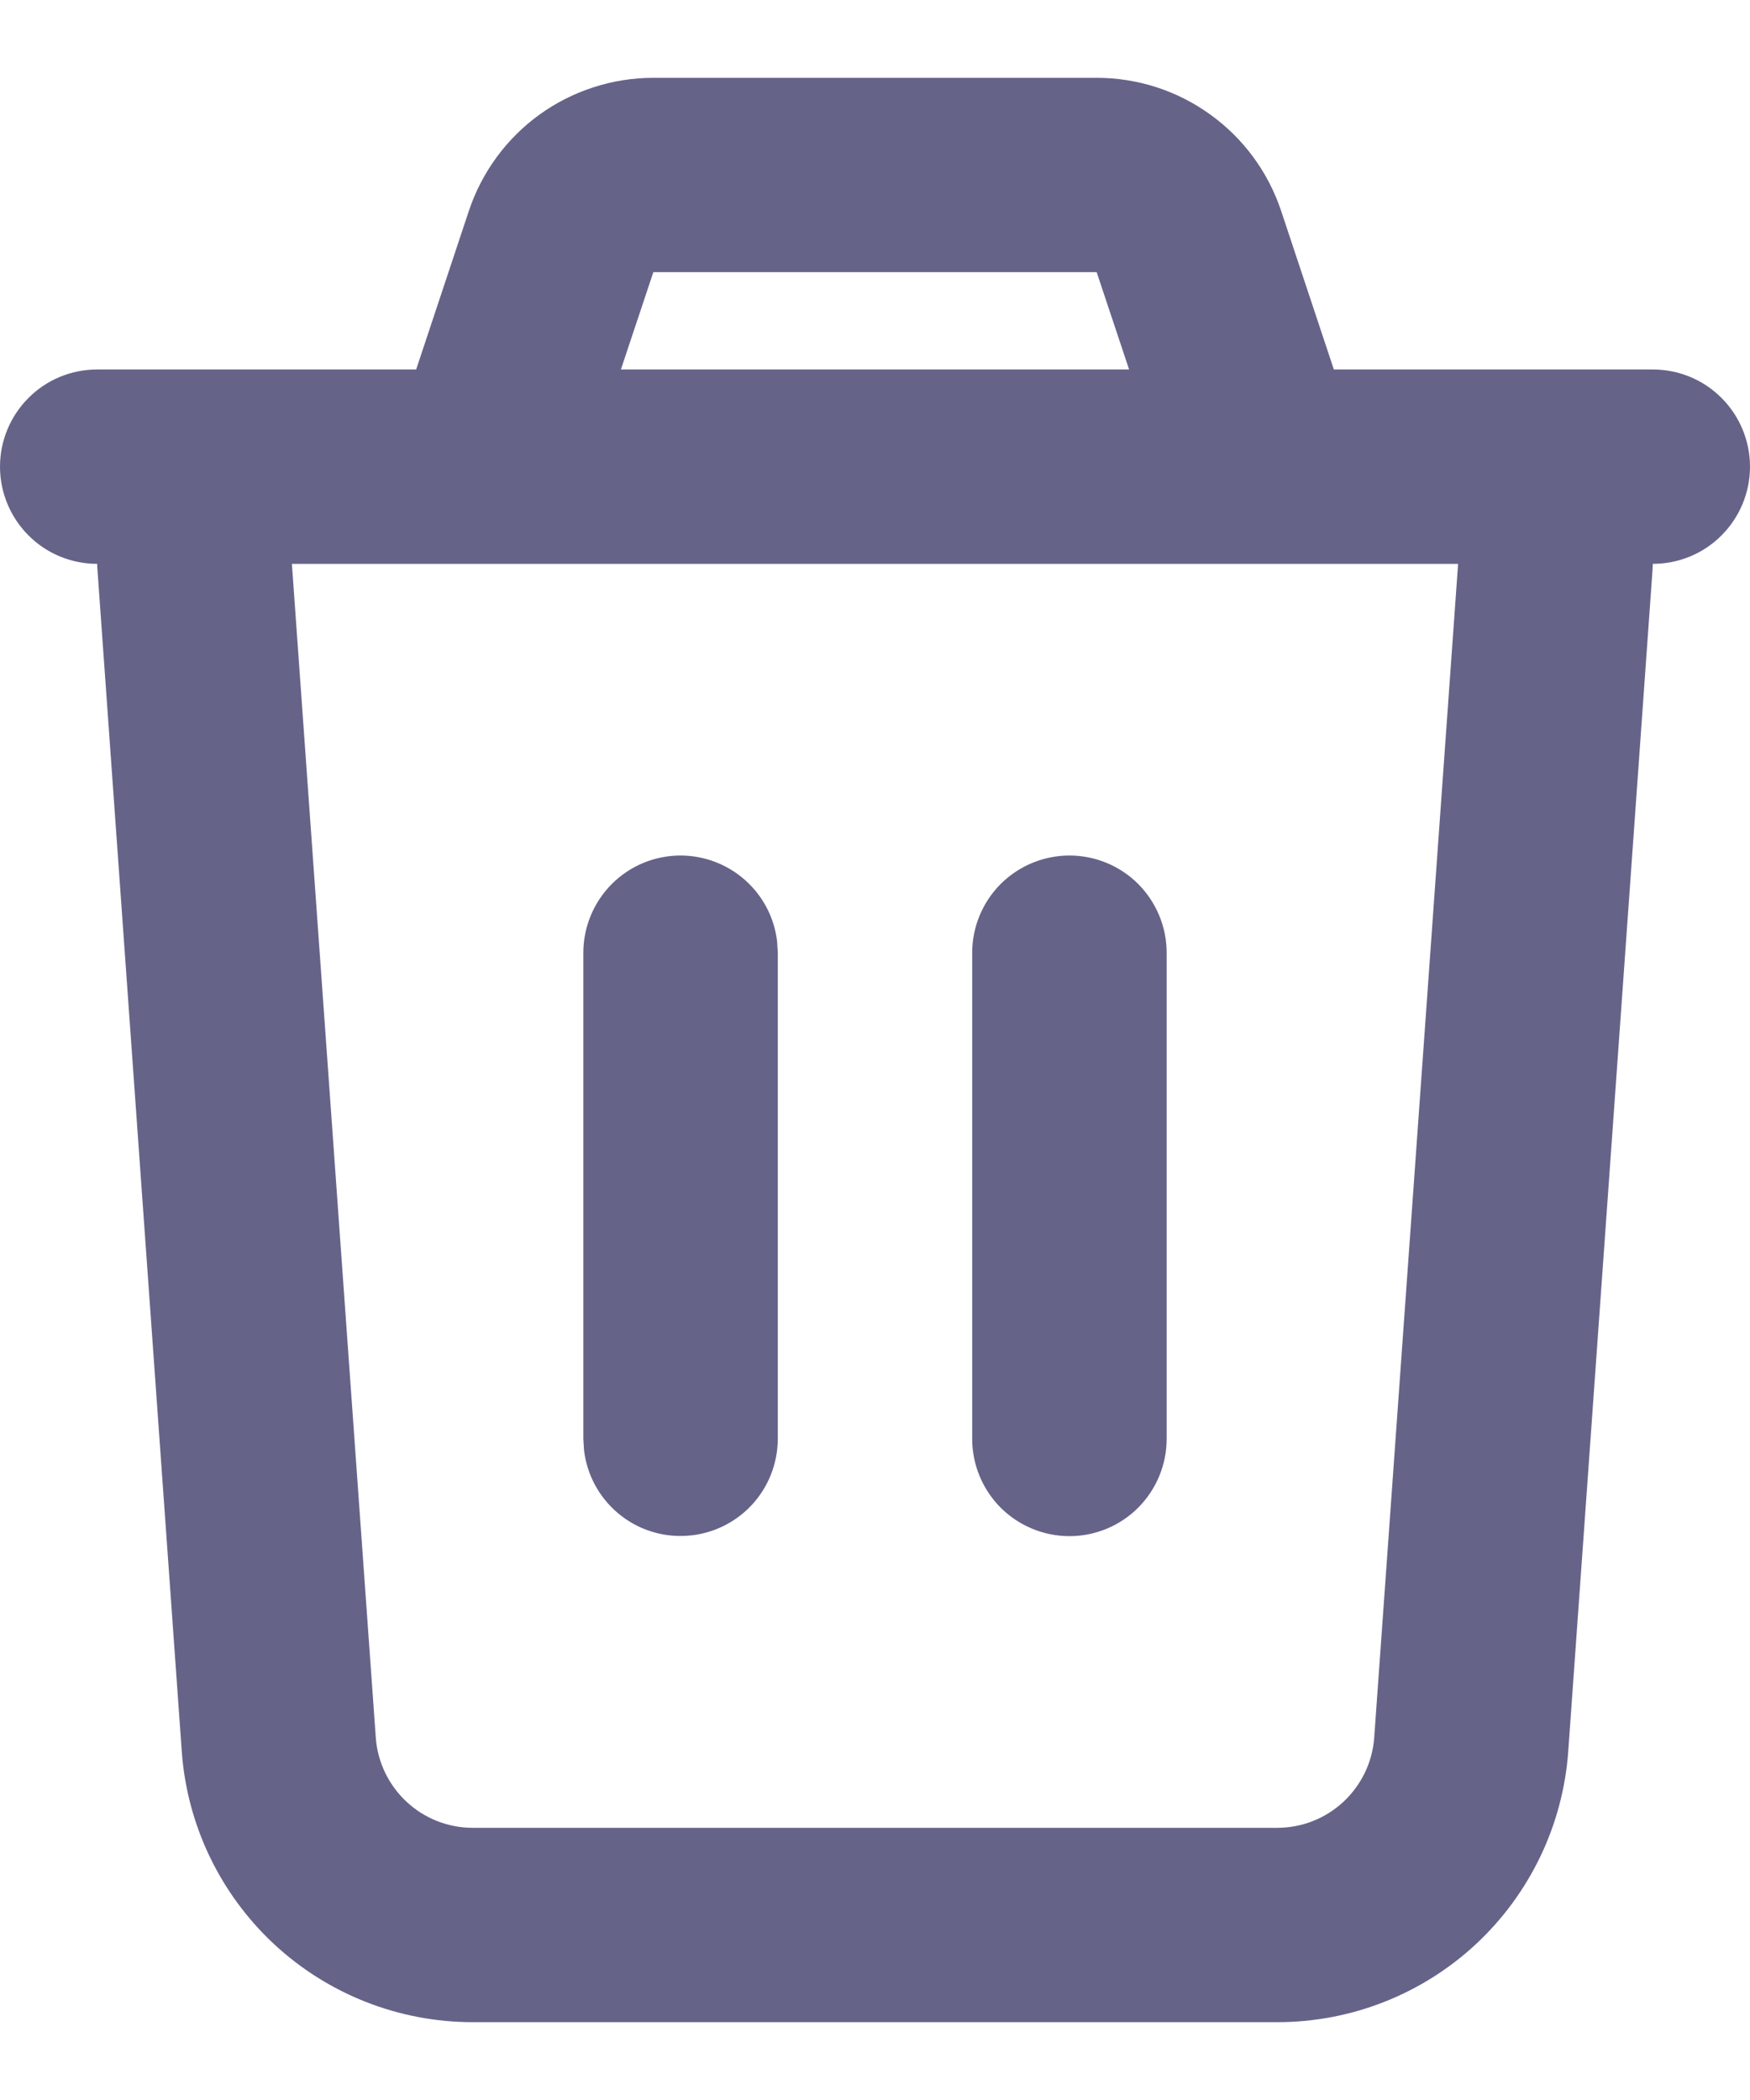 <svg width="15" height="18" viewBox="0 0 15 18" fill="none" xmlns="http://www.w3.org/2000/svg">
<path d="M9.4 0.667C9.75 0.667 10.091 0.777 10.374 0.982C10.658 1.186 10.87 1.475 10.981 1.807L11.433 3.167H14.167C14.388 3.167 14.6 3.254 14.756 3.411C14.912 3.567 15 3.779 15 4C15 4.221 14.912 4.433 14.756 4.589C14.6 4.746 14.388 4.833 14.167 4.833L14.164 4.893L13.442 15.012C13.397 15.642 13.114 16.232 12.652 16.663C12.189 17.094 11.581 17.333 10.948 17.333H4.052C3.42 17.333 2.811 17.094 2.348 16.663C1.886 16.232 1.603 15.642 1.558 15.012L0.836 4.892C0.834 4.872 0.833 4.853 0.833 4.833C0.612 4.833 0.4 4.746 0.244 4.589C0.088 4.433 0 4.221 0 4C0 3.779 0.088 3.567 0.244 3.411C0.4 3.254 0.612 3.167 0.833 3.167H3.567L4.019 1.807C4.13 1.475 4.342 1.186 4.626 0.981C4.91 0.777 5.251 0.667 5.601 0.667H9.4ZM12.498 4.833H2.502L3.221 14.893C3.236 15.103 3.33 15.299 3.484 15.443C3.638 15.587 3.841 15.667 4.052 15.667H10.948C11.159 15.667 11.362 15.587 11.516 15.443C11.67 15.299 11.764 15.103 11.779 14.893L12.498 4.833ZM5.833 7.333C6.037 7.333 6.234 7.408 6.387 7.544C6.54 7.68 6.637 7.866 6.661 8.069L6.667 8.167V12.333C6.666 12.546 6.585 12.75 6.439 12.905C6.293 13.059 6.094 13.152 5.882 13.164C5.67 13.177 5.461 13.108 5.298 12.971C5.136 12.835 5.031 12.642 5.006 12.431L5 12.333V8.167C5 7.946 5.088 7.734 5.244 7.577C5.4 7.421 5.612 7.333 5.833 7.333ZM9.167 7.333C9.388 7.333 9.6 7.421 9.756 7.577C9.912 7.734 10 7.946 10 8.167V12.333C10 12.554 9.912 12.766 9.756 12.923C9.6 13.079 9.388 13.167 9.167 13.167C8.946 13.167 8.734 13.079 8.577 12.923C8.421 12.766 8.333 12.554 8.333 12.333V8.167C8.333 7.946 8.421 7.734 8.577 7.577C8.734 7.421 8.946 7.333 9.167 7.333ZM9.4 2.333H5.6L5.322 3.167H9.678L9.4 2.333Z" fill="#666389"/>
</svg>
